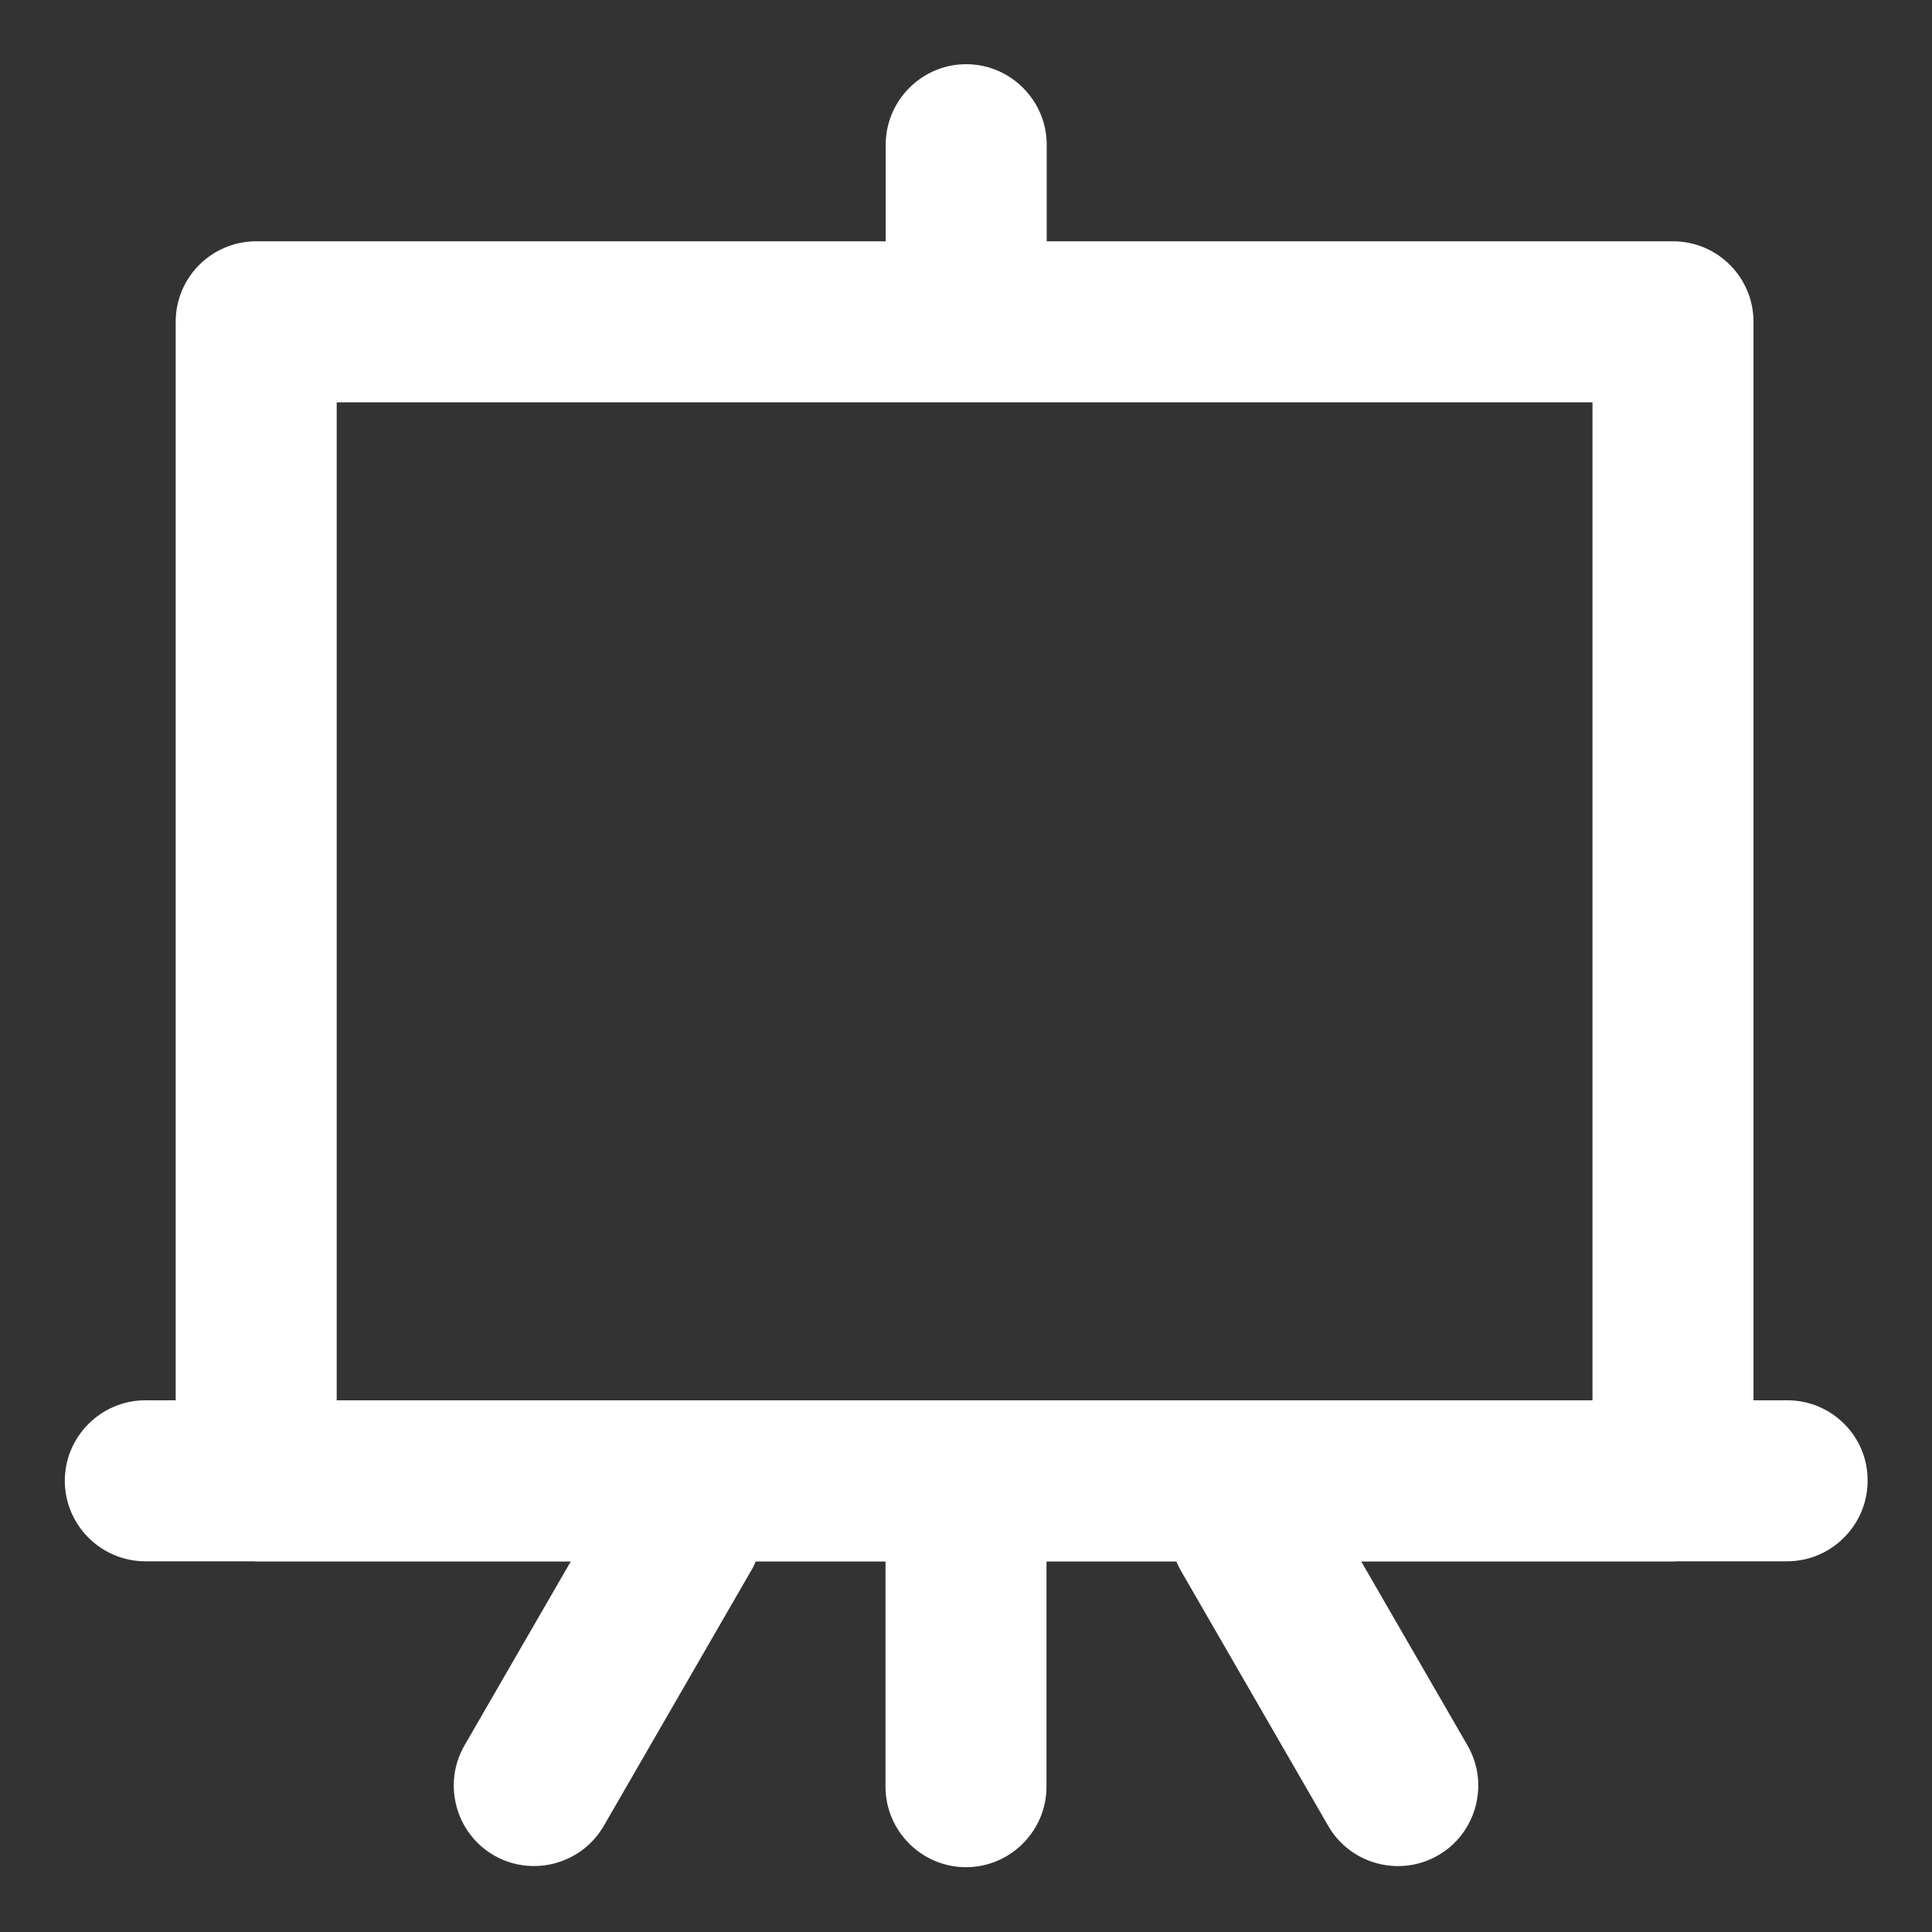 <?xml version="1.0" standalone="no"?><!DOCTYPE svg PUBLIC "-//W3C//DTD SVG 1.1//EN" "http://www.w3.org/Graphics/SVG/1.1/DTD/svg11.dtd"><svg t="1572174447986" class="icon" viewBox="0 0 1024 1024" version="1.1" xmlns="http://www.w3.org/2000/svg" p-id="6788" xmlns:xlink="http://www.w3.org/1999/xlink" width="200" height="200"><rect x="0" y="0" width="1024" height="1024" fill="#333333" stroke="none"/><defs><style type="text/css"></style></defs><path d="M947.413 742.187h-18.027V170.56c0-23.573-19.093-42.667-42.667-42.667H554.773v-51.2c0-23.467-19.2-42.667-42.667-42.667s-42.667 19.2-42.667 42.667v51.2H135.787c-23.573 0-42.667 19.093-42.667 42.667v571.627h-16.107c-23.467 0-42.667 19.2-42.667 42.667s19.2 42.667 42.667 42.667h56.64c0.747 0 1.493 0.107 2.24 0.107h166.613l-56.32 97.493c-11.733 20.373-4.693 46.507 15.573 58.24 20.373 11.733 46.507 4.693 58.24-15.573L398.4 832c0.853-1.387 1.493-2.88 2.133-4.373H469.333v119.36c0 23.467 19.2 42.667 42.667 42.667s42.667-19.2 42.667-42.667V827.627h68.8c0.64 1.493 1.387 2.88 2.133 4.373L704 967.787c11.733 20.373 37.973 27.307 58.24 15.573 20.373-11.733 27.307-37.973 15.573-58.24l-56.32-97.493h165.013c0.747 0 1.493 0 2.24-0.107H947.2c23.467 0 42.667-19.2 42.667-42.667 0.213-23.467-18.987-42.667-42.453-42.667zM178.453 213.227h665.6v528.96h-665.6V213.227z" p-id="6789" fill="#ffffff"></path></svg>